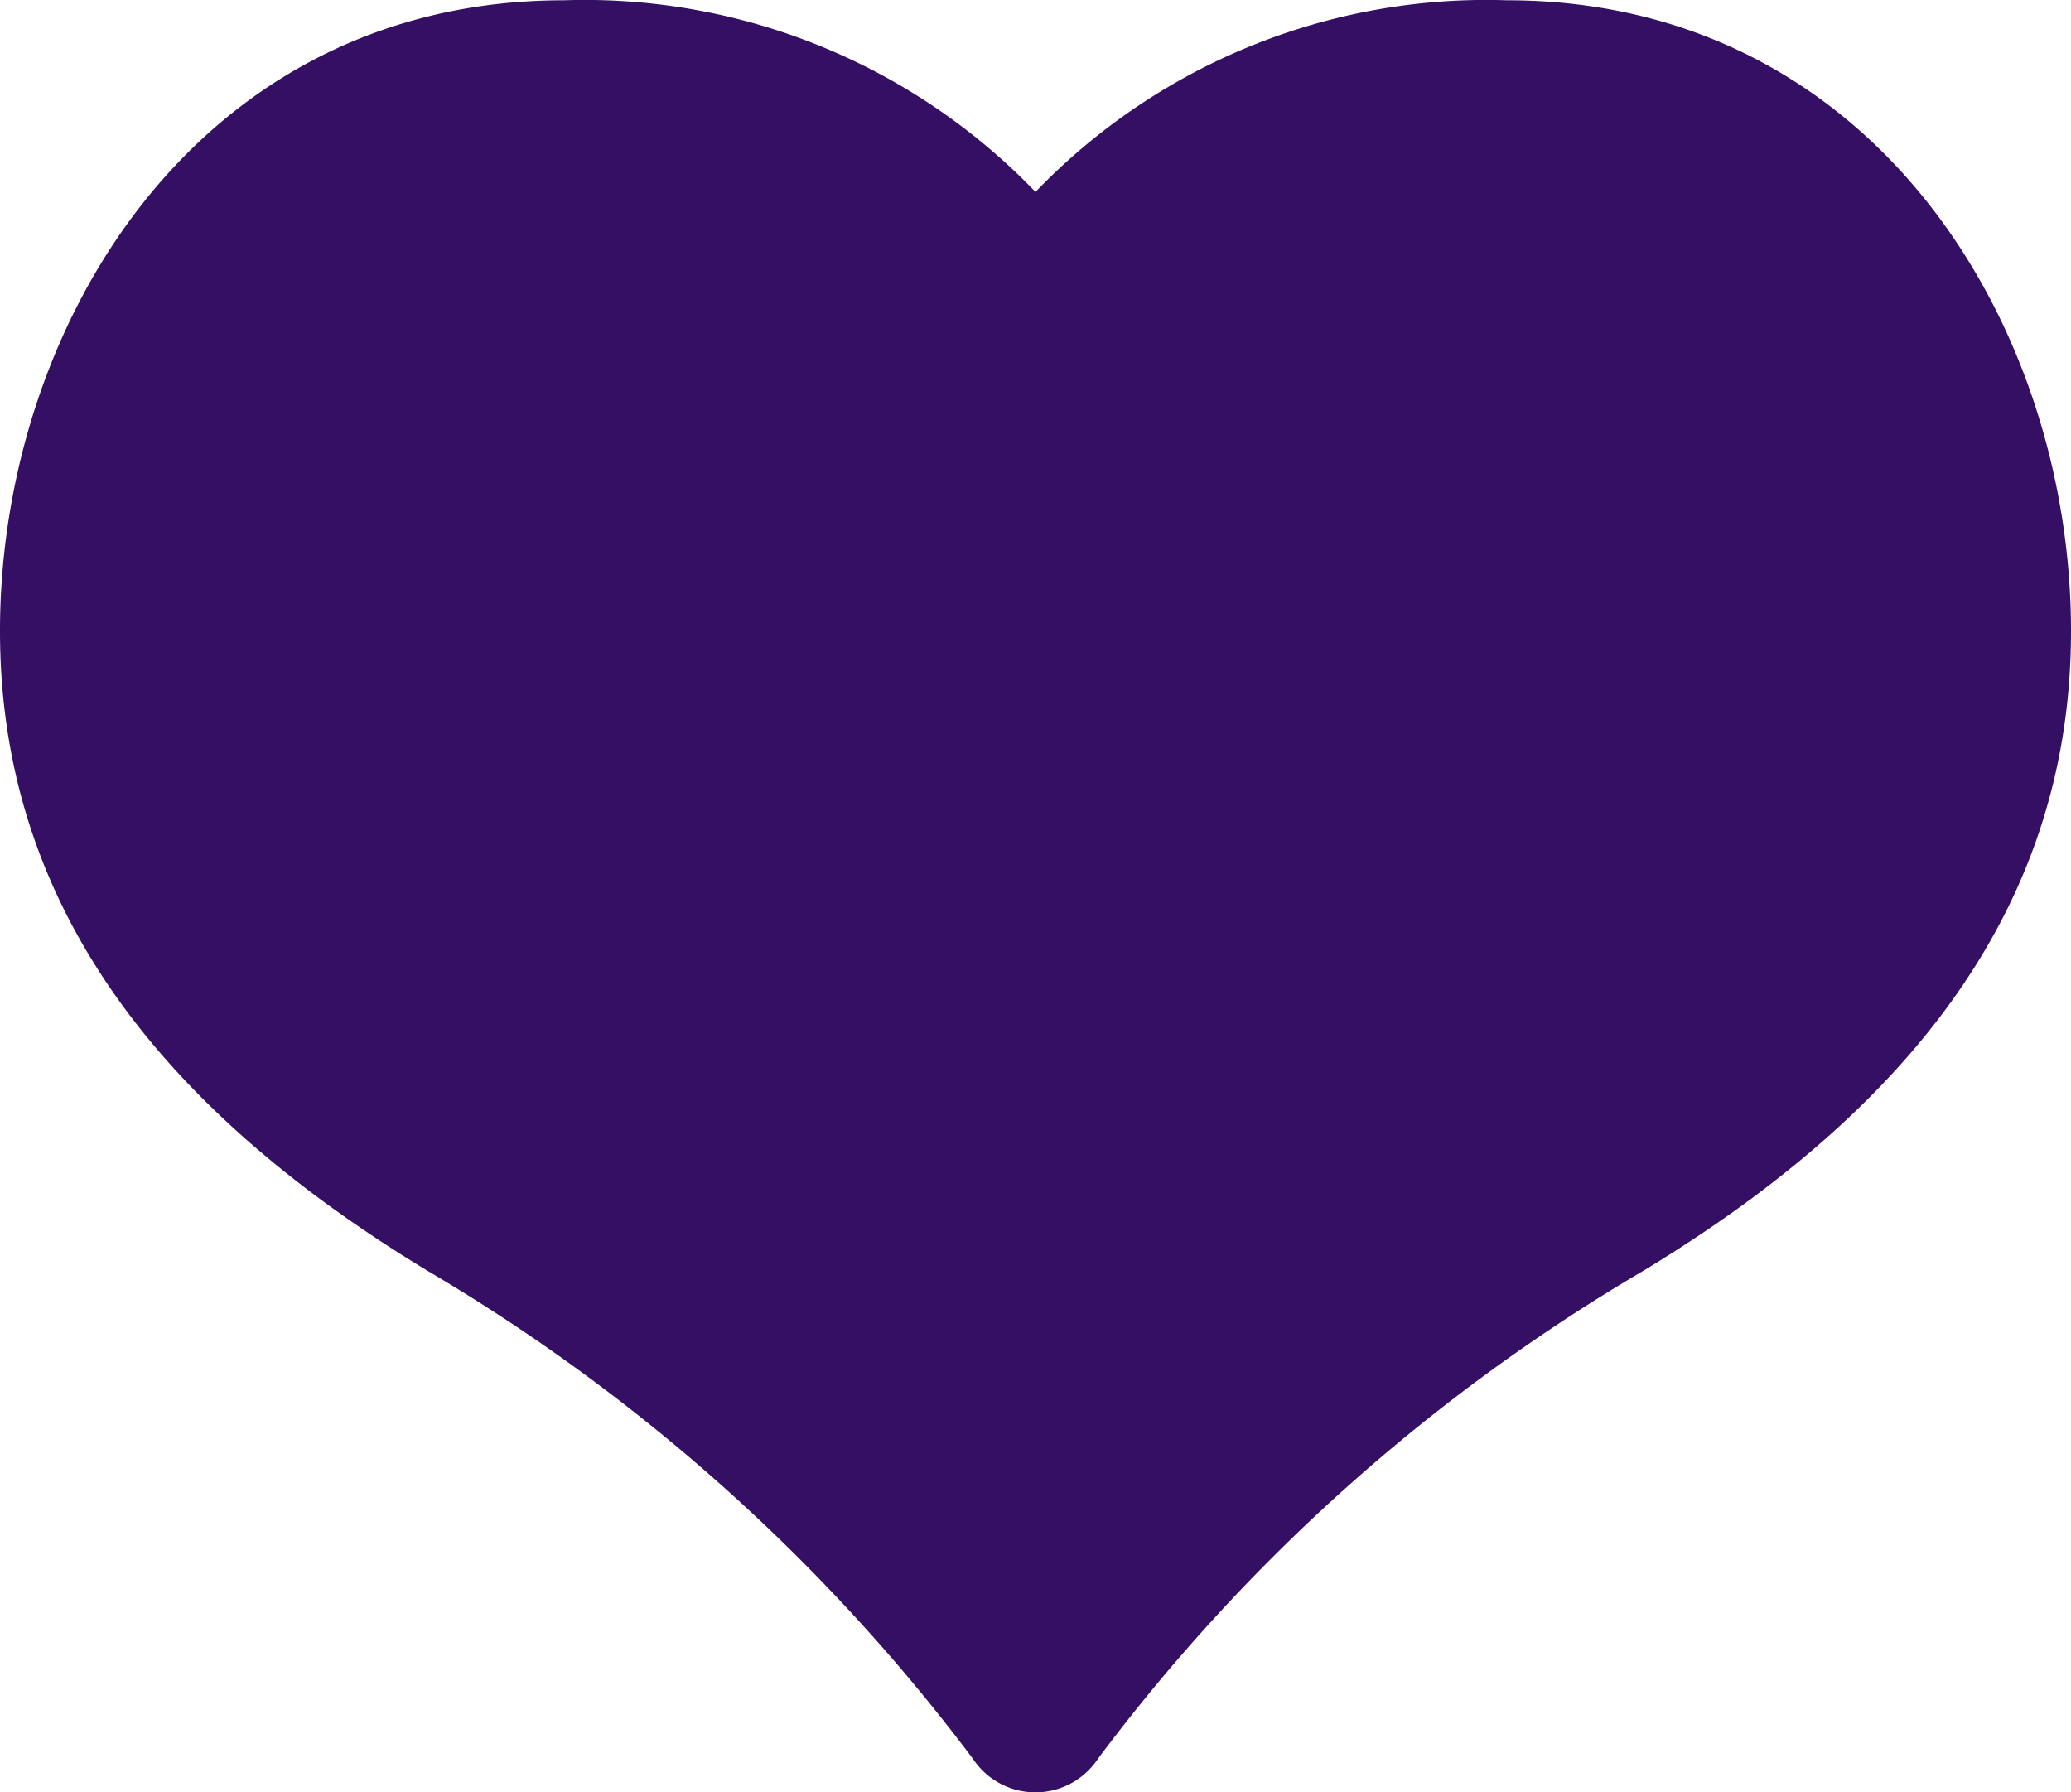 <svg xmlns="http://www.w3.org/2000/svg" width="15.022" height="13" viewBox="0 0 15.022 13">
  <path id="heart-svgrepo-com_2_" data-name="heart-svgrepo-com (2)" d="M15.022,19.174c0,1.862-1.017,3.381-3.109,4.645a13.428,13.428,0,0,0-3.949,3.535.544.544,0,0,1-.907,0,13.535,13.535,0,0,0-3.949-3.535C1.017,22.555,0,21.036,0,19.174,0,16.956,1.434,14.6,4.092,14.6a4.537,4.537,0,0,1,3.419,1.39A4.537,4.537,0,0,1,10.93,14.6C13.588,14.6,15.022,16.956,15.022,19.174Z" transform="translate(0 -14.598)" fill="#340f63"/>
</svg>
